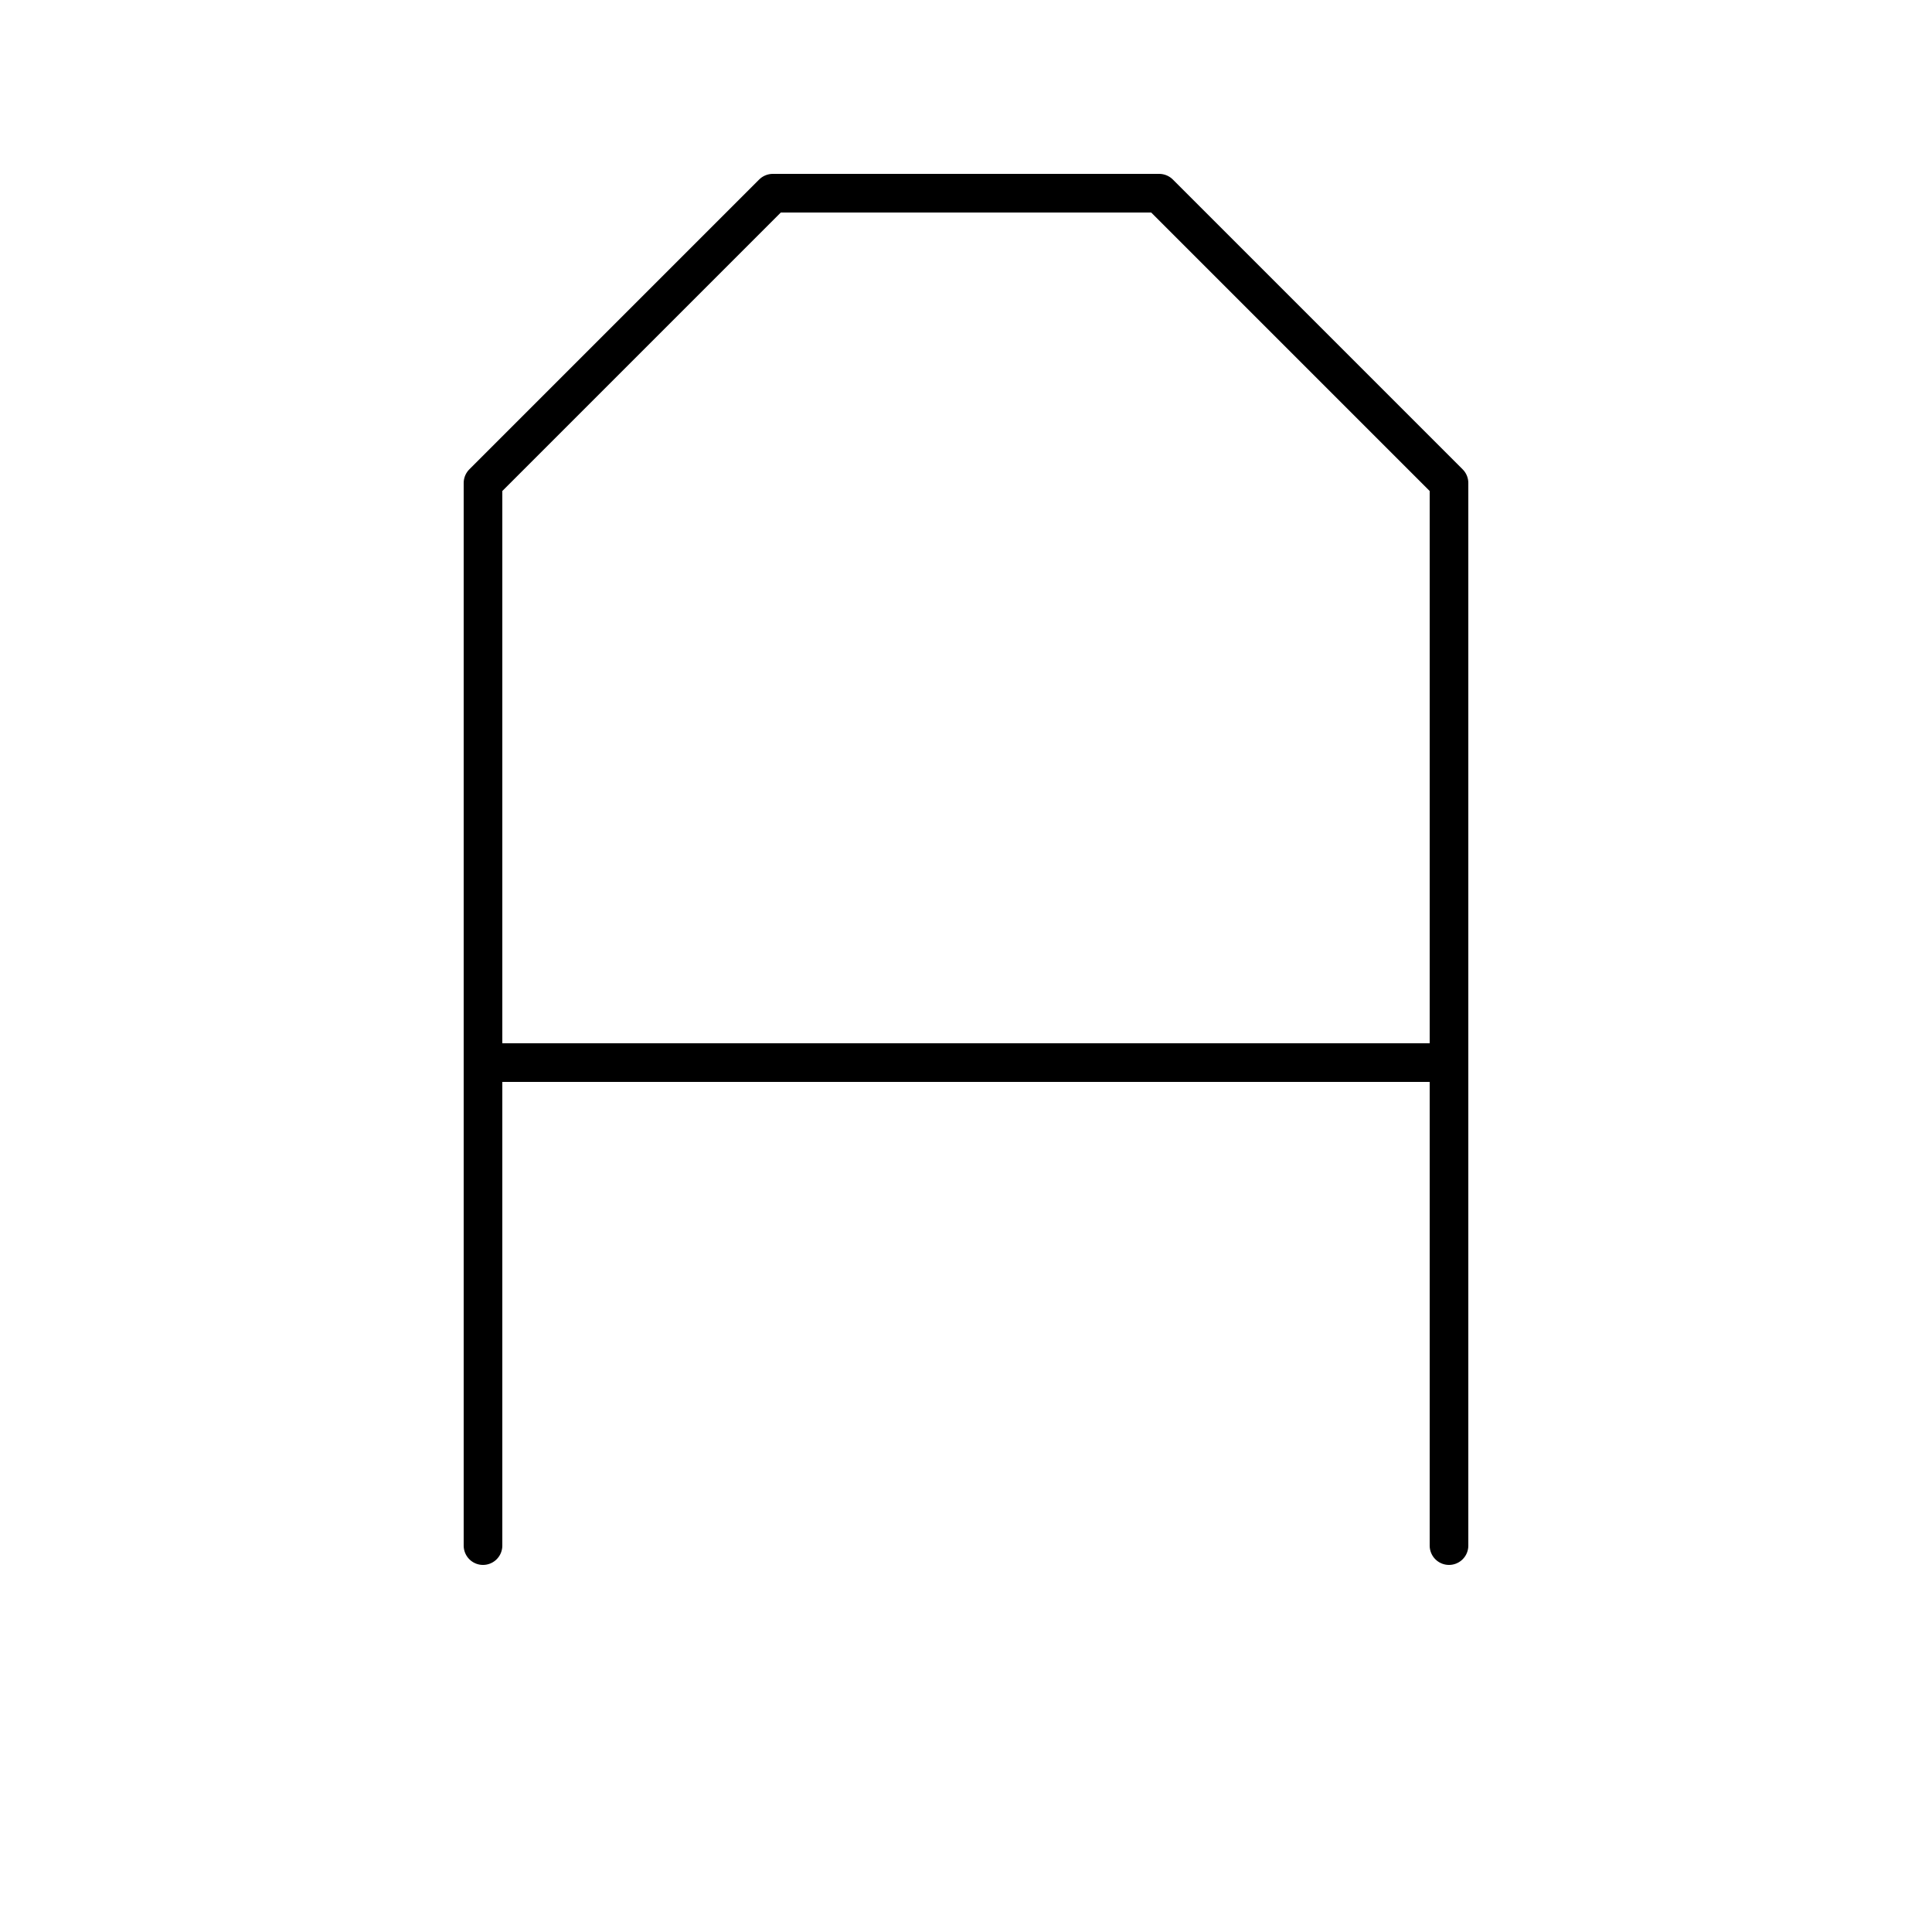 <?xml version="1.0" encoding="UTF-8" standalone="no"?>
<!-- Created with Inkscape (http://www.inkscape.org/) -->

<svg
   xmlns:dc="http://purl.org/dc/elements/1.1/"
   xmlns:cc="http://creativecommons.org/ns#"
   xmlns:rdf="http://www.w3.org/1999/02/22-rdf-syntax-ns#"
   xmlns:svg="http://www.w3.org/2000/svg"
   xmlns="http://www.w3.org/2000/svg"
   xmlns:sodipodi="http://sodipodi.sourceforge.net/DTD/sodipodi-0.dtd"
   xmlns:inkscape="http://www.inkscape.org/namespaces/inkscape"
   version="1.0"
   width="1000"
   height="1000"
   id="svg5496"
   sodipodi:version="0.32"
   inkscape:version="0.48.1 r9760"
   sodipodi:docname="A_glyph.svg"
   inkscape:output_extension="org.inkscape.output.svg.inkscape">
  <sodipodi:namedview
     inkscape:window-height="1026"
     inkscape:window-width="1920"
     inkscape:pageshadow="2"
     inkscape:pageopacity="0.0"
     borderopacity="1.0"
     bordercolor="#666666"
     pagecolor="#ffffff"
     id="base"
     showgrid="true"
     showguides="true"
     inkscape:guide-bbox="true"
     inkscape:zoom="0.25000001"
     inkscape:cx="658.7699"
     inkscape:cy="667.12467"
     inkscape:window-x="0"
     inkscape:window-y="0"
     inkscape:current-layer="svg5496"
     objecttolerance="10000"
     gridtolerance="10000"
     inkscape:window-maximized="1"
     inkscape:snap-grids="true">
    <sodipodi:guide
       id="guide5596"
       position="0,200"
       orientation="horizontal" />
    <inkscape:grid
       spacingy="10px"
       spacingx="10px"
       snapvisiblegridlinesonly="true"
       enabled="true"
       visible="true"
       empspacing="5"
       id="grid2991"
       type="xygrid" />
    <sodipodi:guide
       orientation="0,1"
       position="0,450"
       id="guide7863" />
    <sodipodi:guide
       orientation="1,0"
       position="500,1000"
       id="guide7865" />
    <sodipodi:guide
       orientation="0,1"
       position="0,750"
       id="guide7867" />
    <sodipodi:guide
       orientation="0,1"
       position="0,350"
       id="guide7869" />
    <sodipodi:guide
       orientation="0,1"
       position="0,900"
       id="guide7890" />
    <sodipodi:guide
       orientation="1,0"
       position="400,1000"
       id="guide7894" />
    <sodipodi:guide
       orientation="1,0"
       position="600,1000"
       id="guide7917" />
    <sodipodi:guide
       orientation="1,0"
       position="750,1000"
       id="guide3974" />
    <sodipodi:guide
       orientation="1,0"
       position="250,1000"
       id="guide3976" />
    <sodipodi:guide
       orientation="1,0"
       position="150,1000"
       id="guide3978" />
  </sodipodi:namedview>
  <defs
     id="defs5498" />
  <g
     id="layer1" />
  <path
     style="fill:none;stroke:#000000;stroke-width:20;stroke-linecap:round;stroke-linejoin:round;stroke-miterlimit:8;stroke-opacity:1;stroke-dasharray:none"
     d="m 750,800 0,-550 -150,-150 -200,0 -150,150 0,550"
     id="path4554"
     inkscape:connector-curvature="0"
     sodipodi:nodetypes="cccccc" />
  <path
     style="fill:none;stroke:#000000;stroke-width:20;stroke-linecap:round;stroke-linejoin:round;stroke-miterlimit:8;stroke-opacity:1;stroke-dasharray:none"
     d="m 250,550 500,0"
     id="path4556"
     inkscape:connector-curvature="0" />
</svg>
